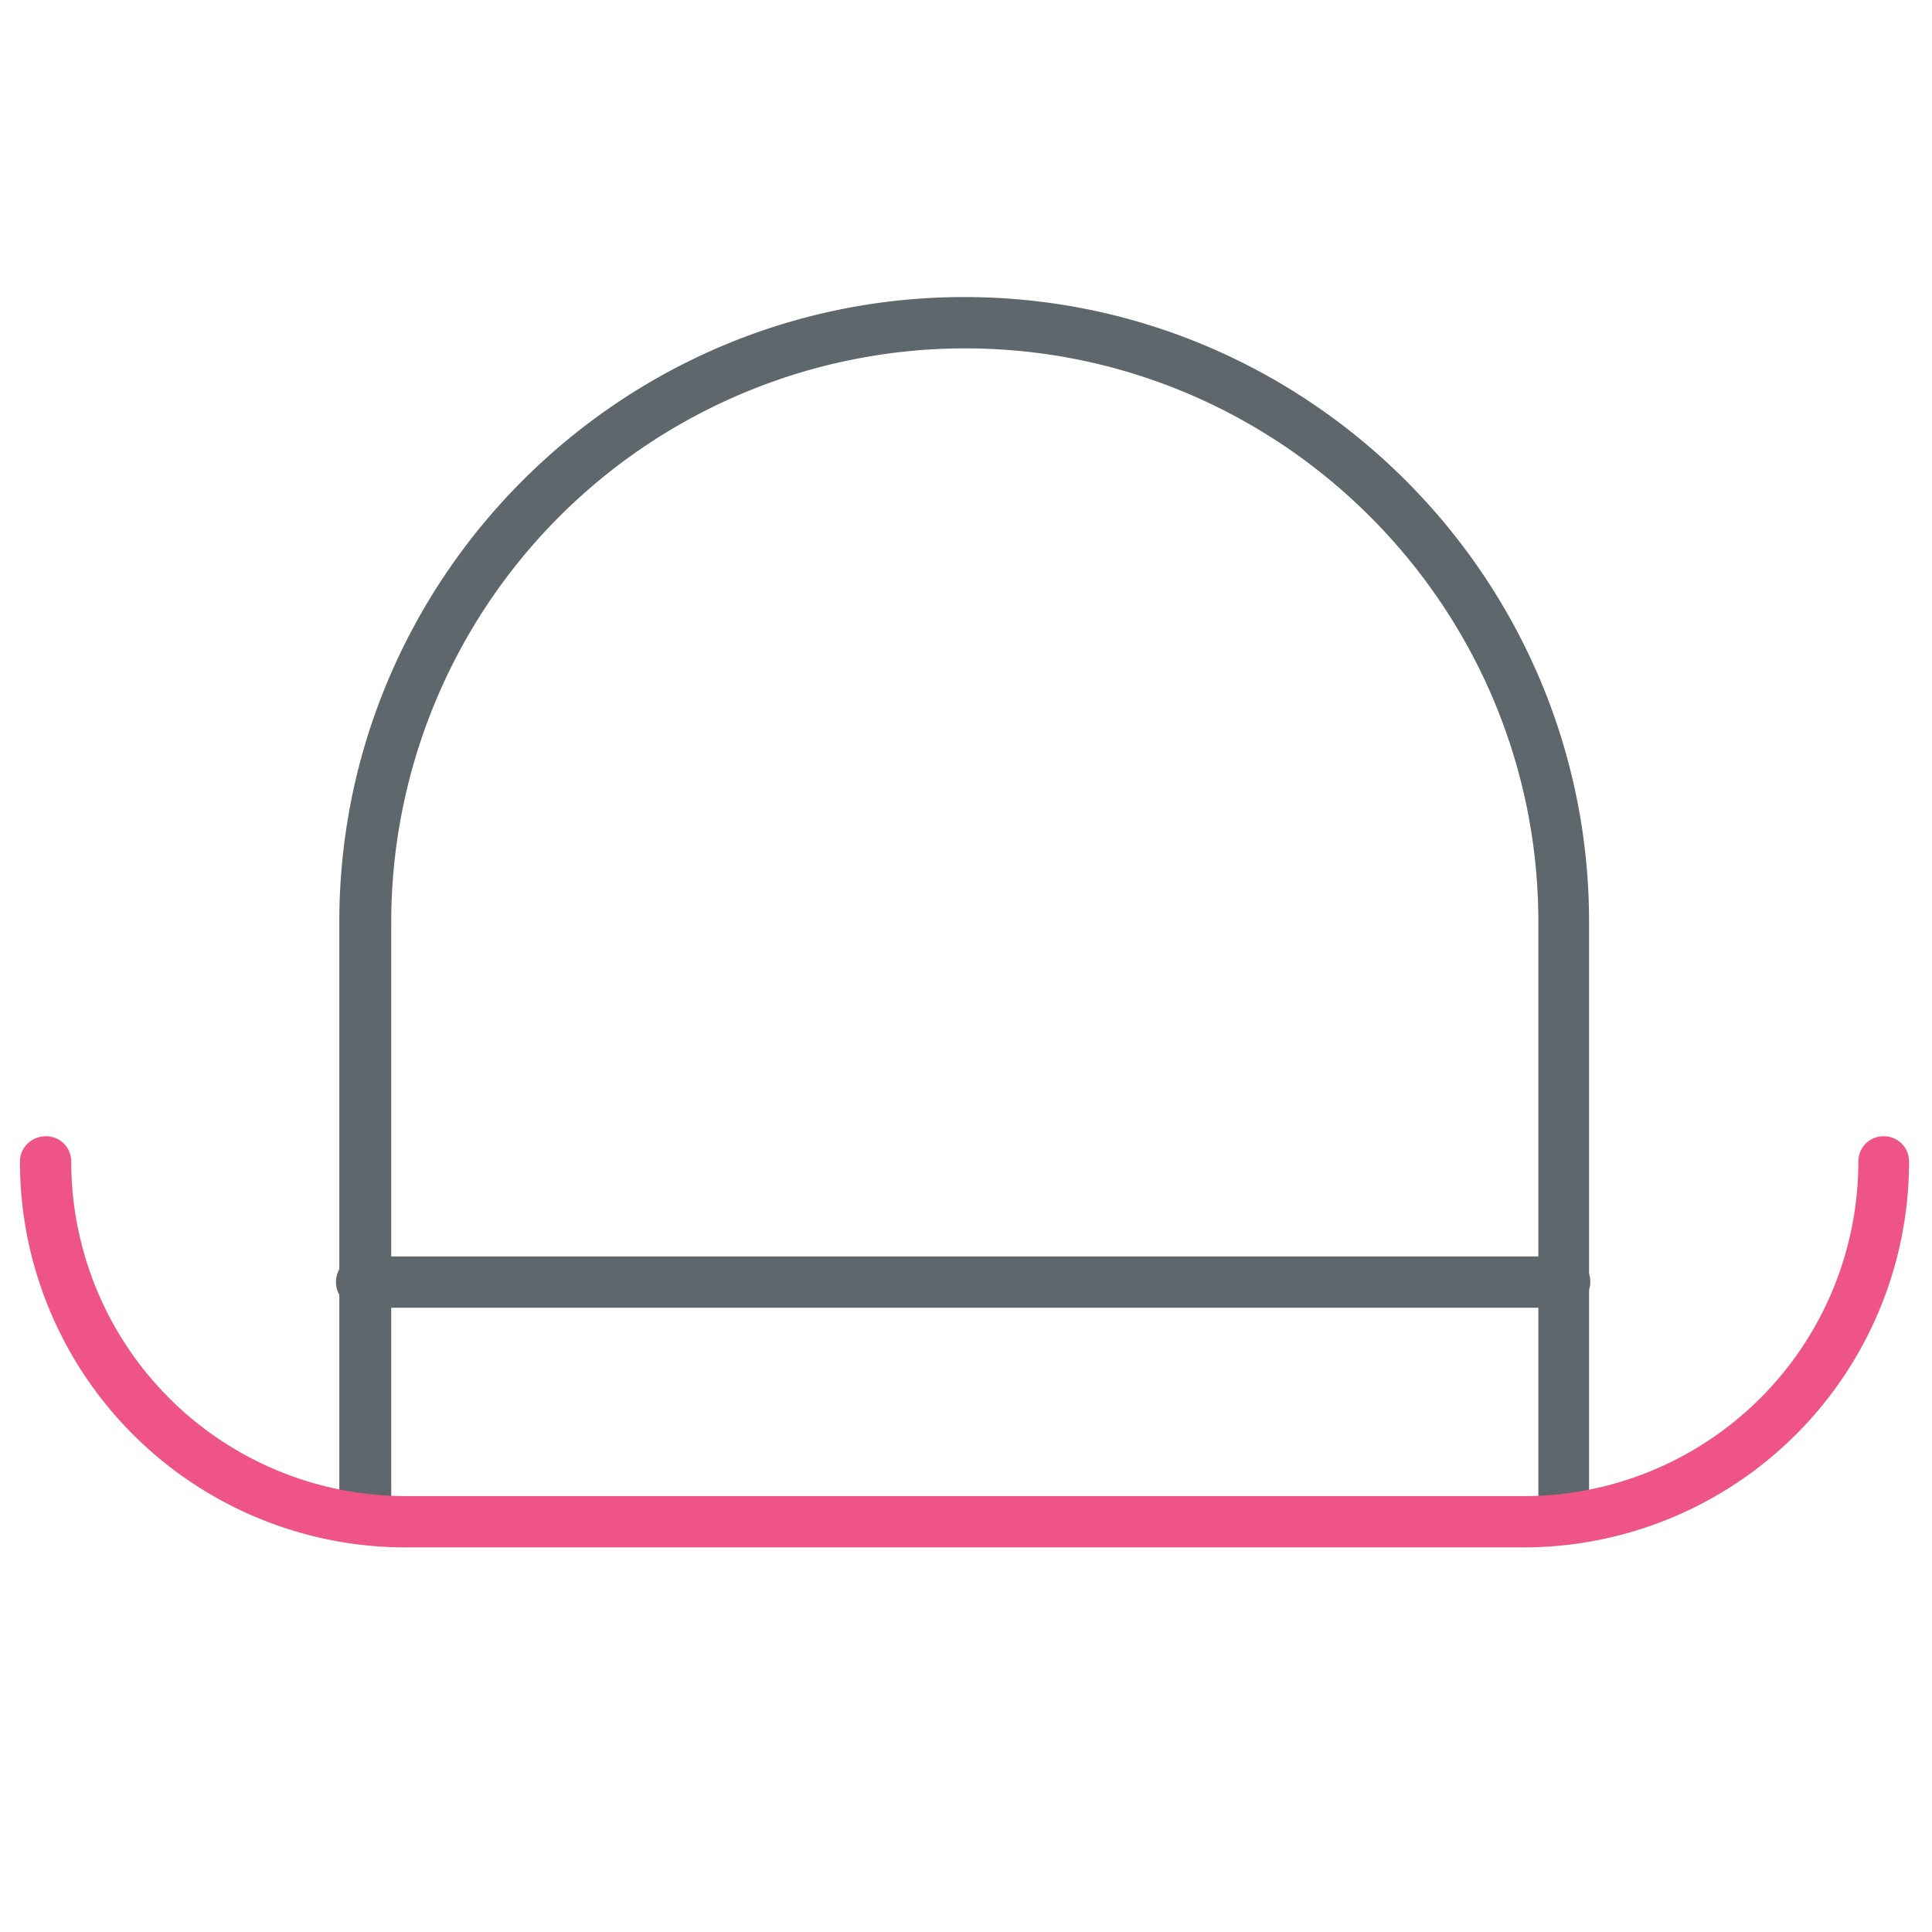 <svg xmlns="http://www.w3.org/2000/svg" viewBox="0 0 32 32"><path fill="#5e686c" d="M25.9 21.66H6.06a.43.43 0 1 1 0-.85h19.86c.23 0 .42.18.42.42s-.2.43-.42.43z"/><path fill="#5e686c" d="M25.9 25.56a.42.42 0 0 1-.42-.42v-9.87c0-5.23-4.26-9.5-9.5-9.5a9.51 9.51 0 0 0-9.5 9.5v9.87c0 .24-.2.42-.43.42s-.43-.18-.43-.42v-9.87c0-5.7 4.65-10.35 10.35-10.35s10.35 4.65 10.35 10.35v9.87a.4.4 0 0 1-.41.42z"/><path id="svg-ico" fill="#ee5586" d="M25.24 25.63H6.71a6.39 6.39 0 0 1-6.38-6.39c0-.23.19-.42.43-.42s.42.19.42.42a5.54 5.54 0 0 0 5.53 5.54h18.53a5.54 5.54 0 0 0 5.54-5.54c0-.23.18-.42.42-.42s.42.19.42.42a6.39 6.39 0 0 1-6.38 6.39z"/></svg>